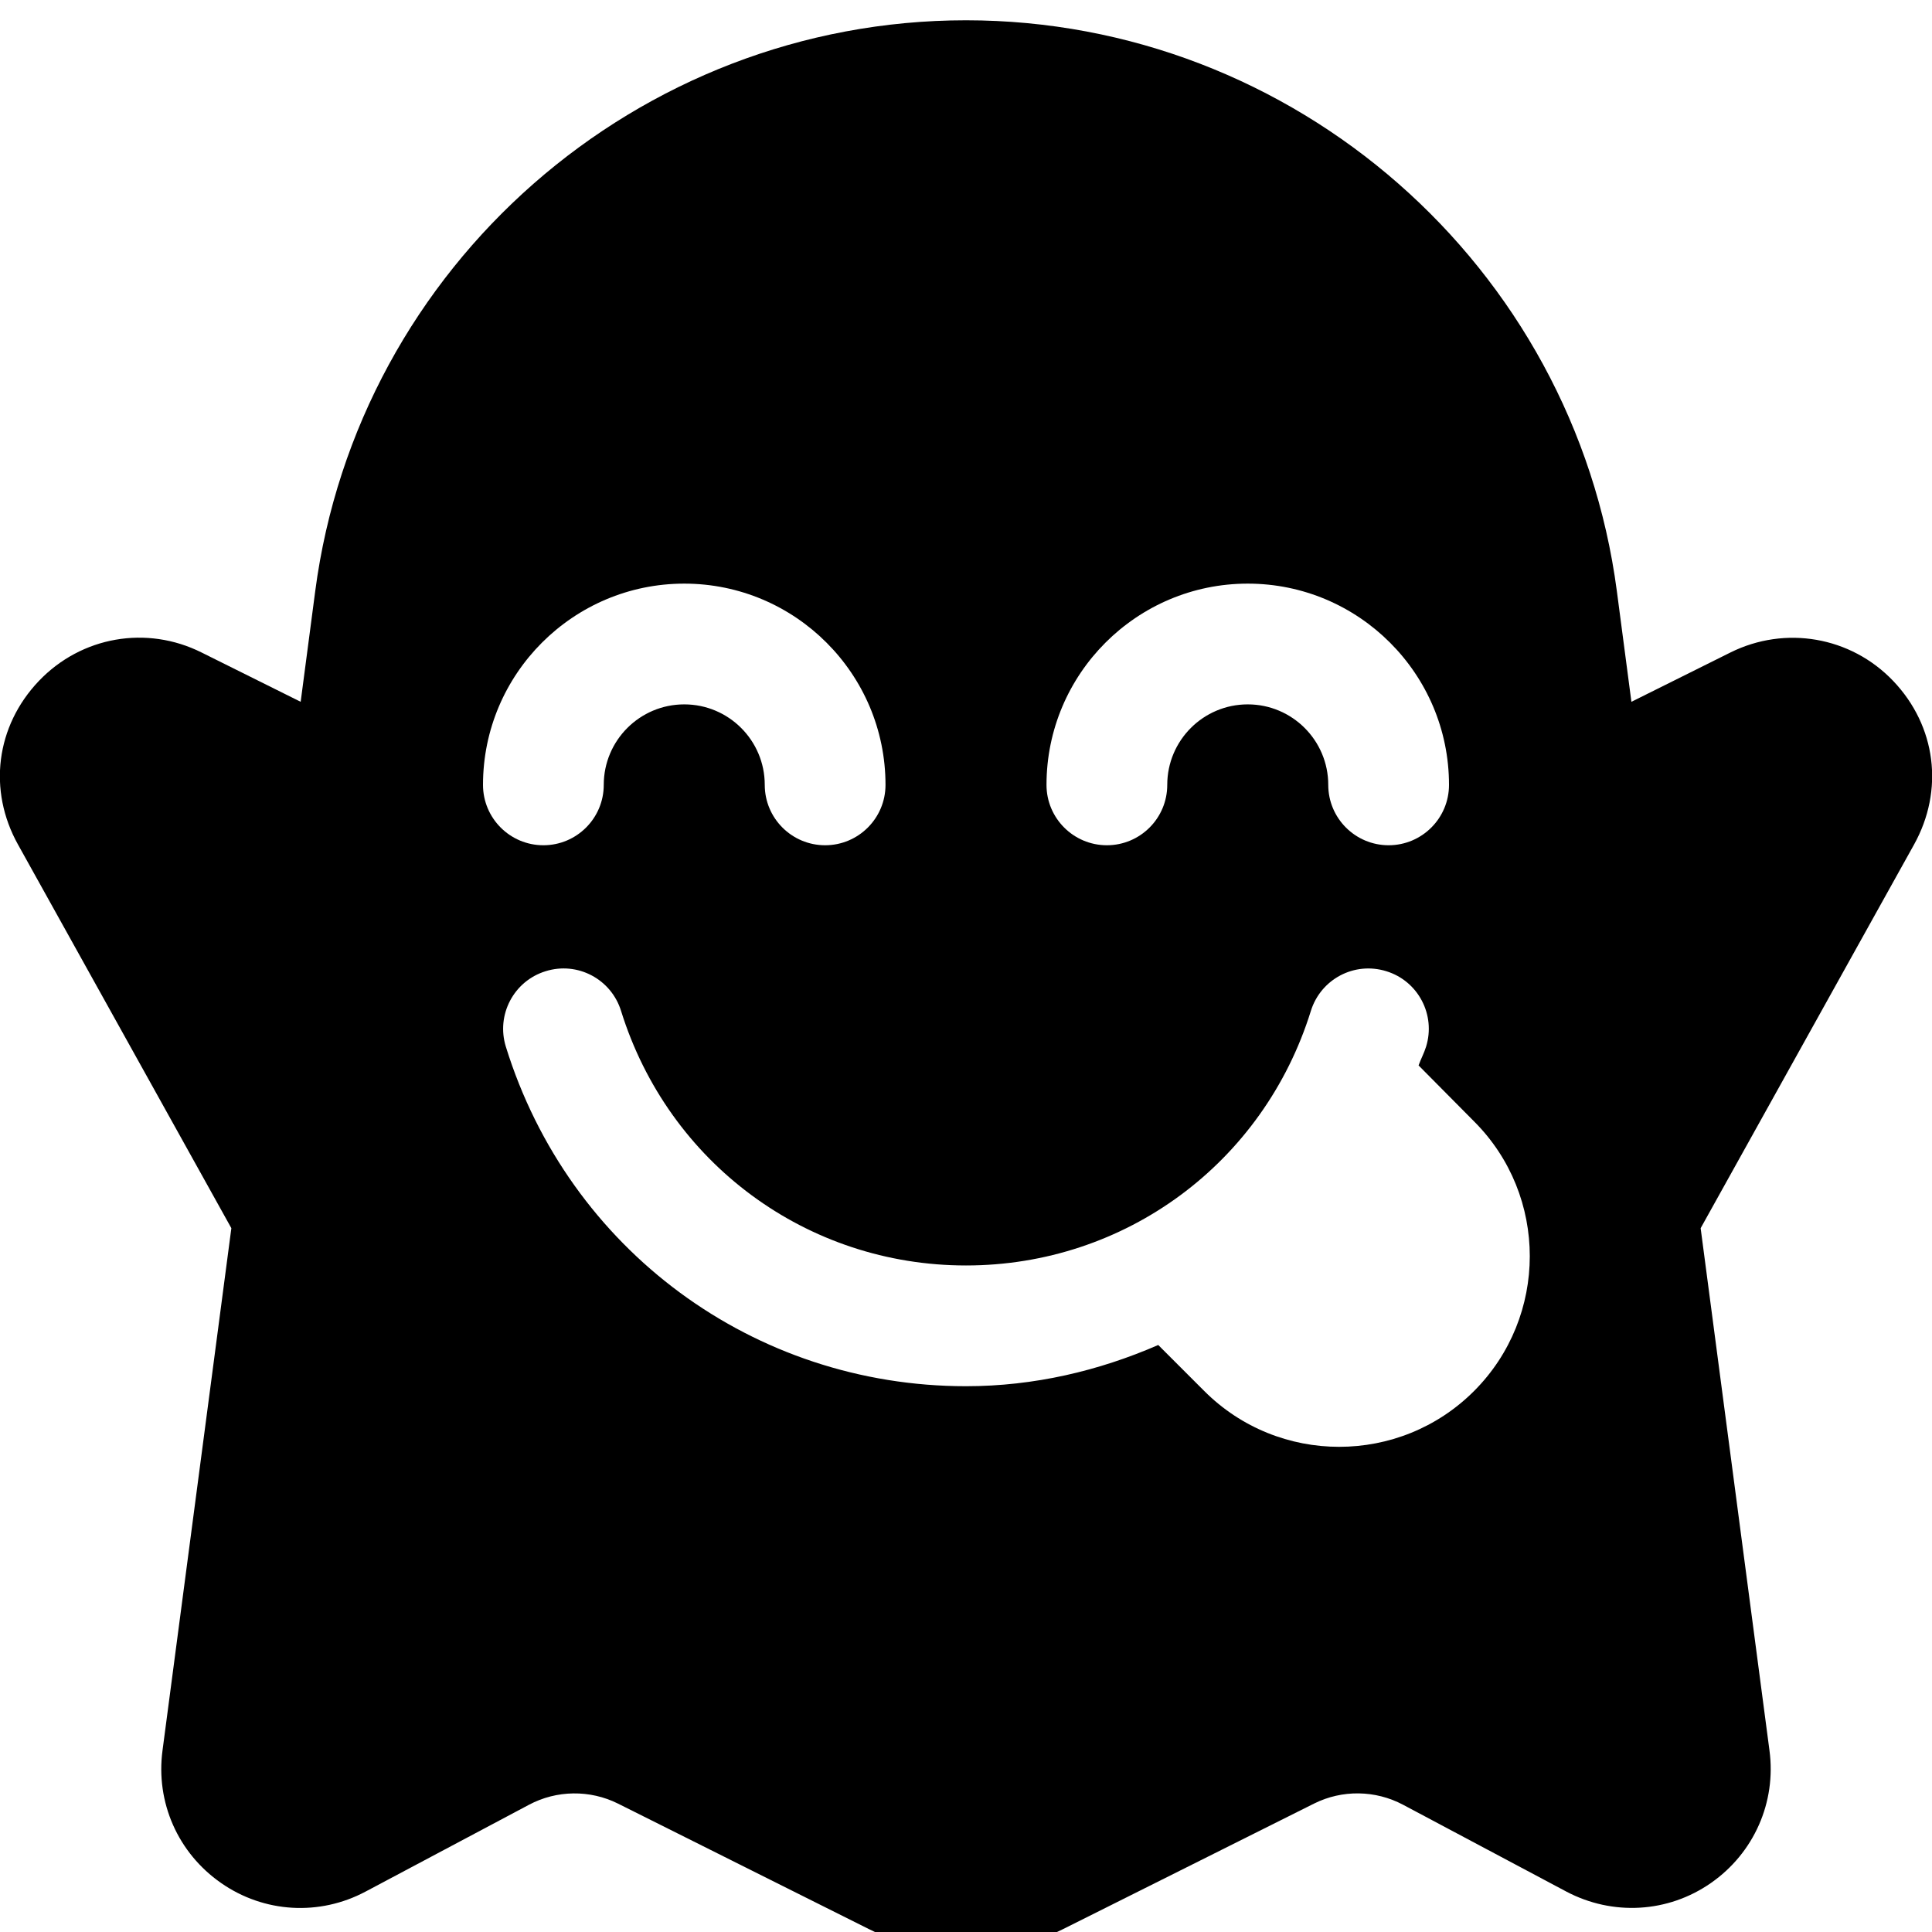 <svg id="bold_v2" enable-background="new 0 0 24 24" height="512" viewBox="0 0 24 24" width="512" xmlns="http://www.w3.org/2000/svg"><path d="m23.518 8.459c-.528-.553-1.342-.691-2.021-.354l-1.231.613-.181-1.376c-.533-4.042-4.009-7.09-8.085-7.09s-7.552 3.048-8.084 7.09l-.181 1.376-1.23-.612c-.683-.342-1.494-.2-2.022.353-.534.56-.636 1.357-.259 2.033l2.65 4.765-.855 6.486c-.087.646.192 1.276.727 1.648.533.372 1.222.413 1.797.106l2.029-1.078c.342-.182.756-.188 1.105-.014l3.113 1.557c.379.189.794.284 1.21.284s.831-.095 1.21-.284l3.113-1.557c.35-.175.763-.168 1.106.014l2.027 1.078c.576.305 1.265.266 1.798-.106.534-.372.813-1.003.727-1.646l-.855-6.488 2.65-4.764c.377-.677.276-1.474-.258-2.034zm-8.018-1.209c1.379 0 2.5 1.121 2.5 2.5 0 .414-.336.75-.75.75s-.75-.336-.75-.75c0-.552-.448-1-1-1s-1 .448-1 1c0 .414-.336.75-.75.75s-.75-.336-.75-.75c0-1.379 1.121-2.5 2.5-2.5zm-9.5 2.5c0-1.379 1.121-2.5 2.5-2.5s2.5 1.121 2.5 2.5c0 .414-.336.75-.75.75s-.75-.336-.75-.75c0-.552-.448-1-1-1s-1 .448-1 1c0 .414-.336.75-.75.75s-.75-.336-.75-.75zm12.311 7.53c-.462.462-1.068.693-1.676.693-.606 0-1.213-.231-1.675-.693l-.572-.572c-.738.321-1.541.512-2.388.512-2.637 0-4.934-1.694-5.716-4.217-.123-.396.098-.816.493-.938.398-.125.816.099.938.493.589 1.891 2.309 3.162 4.285 3.162s3.696-1.271 4.284-3.162c.123-.395.54-.617.938-.493.396.122.616.543.493.938-.025.081-.065.153-.093.232l.691.697c.921.922.921 2.424-.002 3.348z"/></svg>